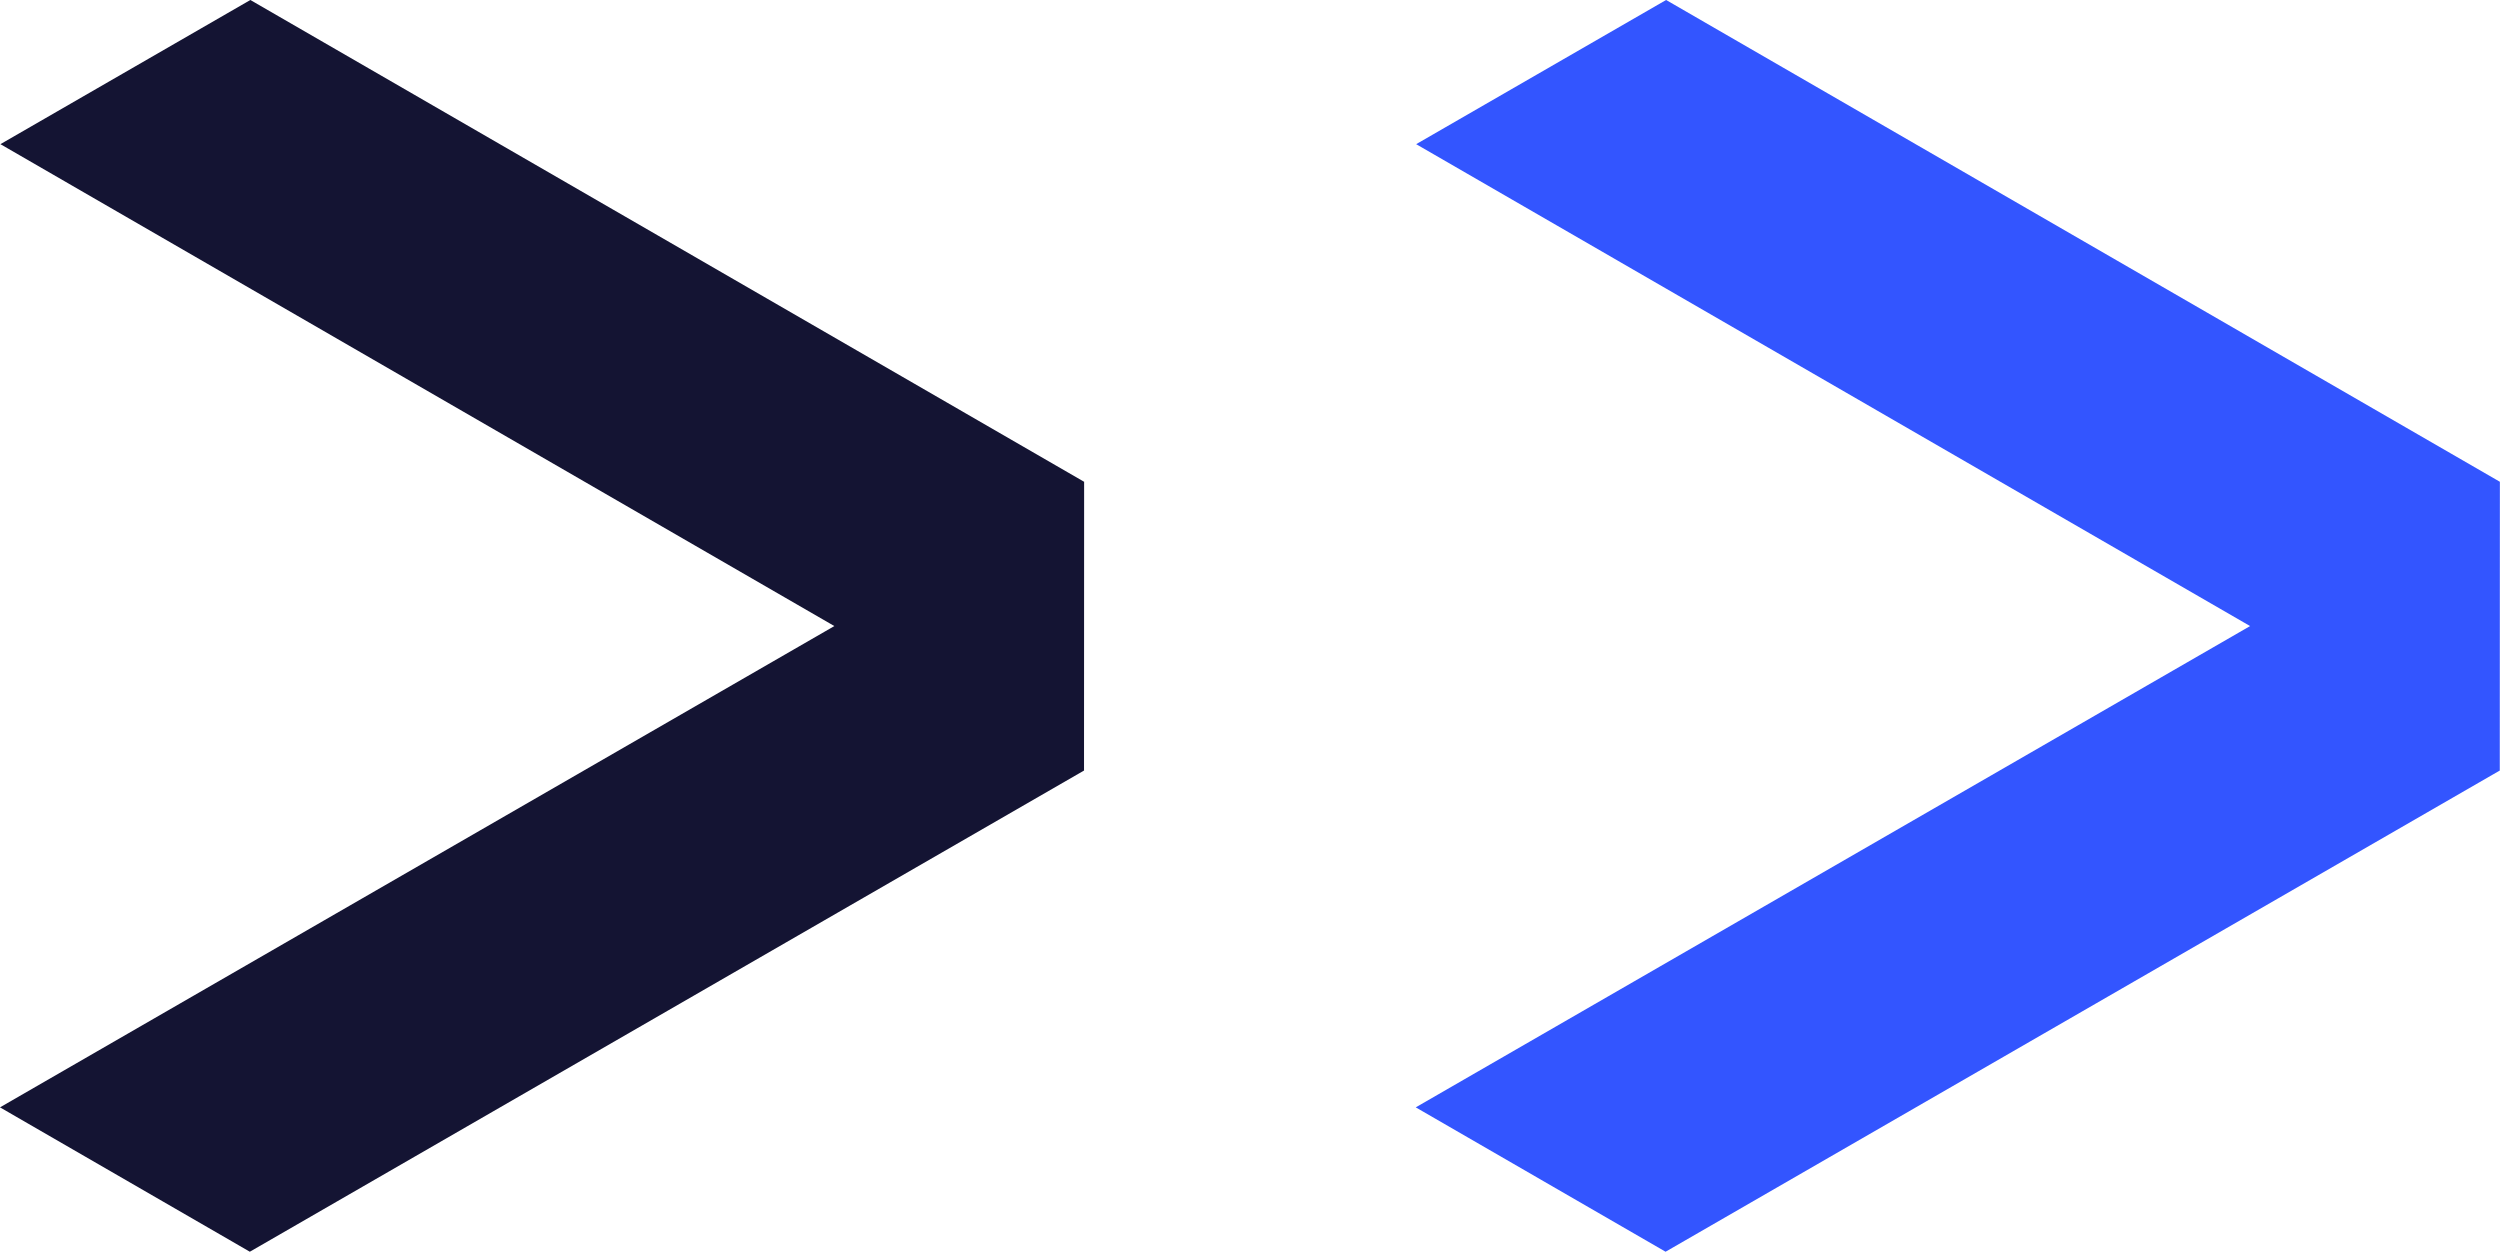 <svg xmlns="http://www.w3.org/2000/svg" width="163.168" height="81.696" viewBox="0 0 163.168 81.696">
  <g id="Grupo_124" data-name="Grupo 124" transform="translate(-1171 -4388.073)">
    <path id="Trazado_318" data-name="Trazado 318" d="M-1831.1-1151.656l16.306,9.423,54.445-31.406.01-.006-.01-.006.007-18.821.01-.006-.01-.006-54.418-31.446-16.313,9.41,54.428,31.452Z" transform="translate(3094.502 5612.003)" fill="#35f"/>
    <path id="Trazado_317" data-name="Trazado 317" d="M-2027.66-1151.656l16.306,9.423,54.445-31.406.01-.006-.01-.006.007-18.821.01-.006-.01-.006-54.418-31.446-16.313,9.41,54.428,31.452Z" transform="translate(3198.66 5612.003)" fill="#141433"/>
  </g>
</svg>
